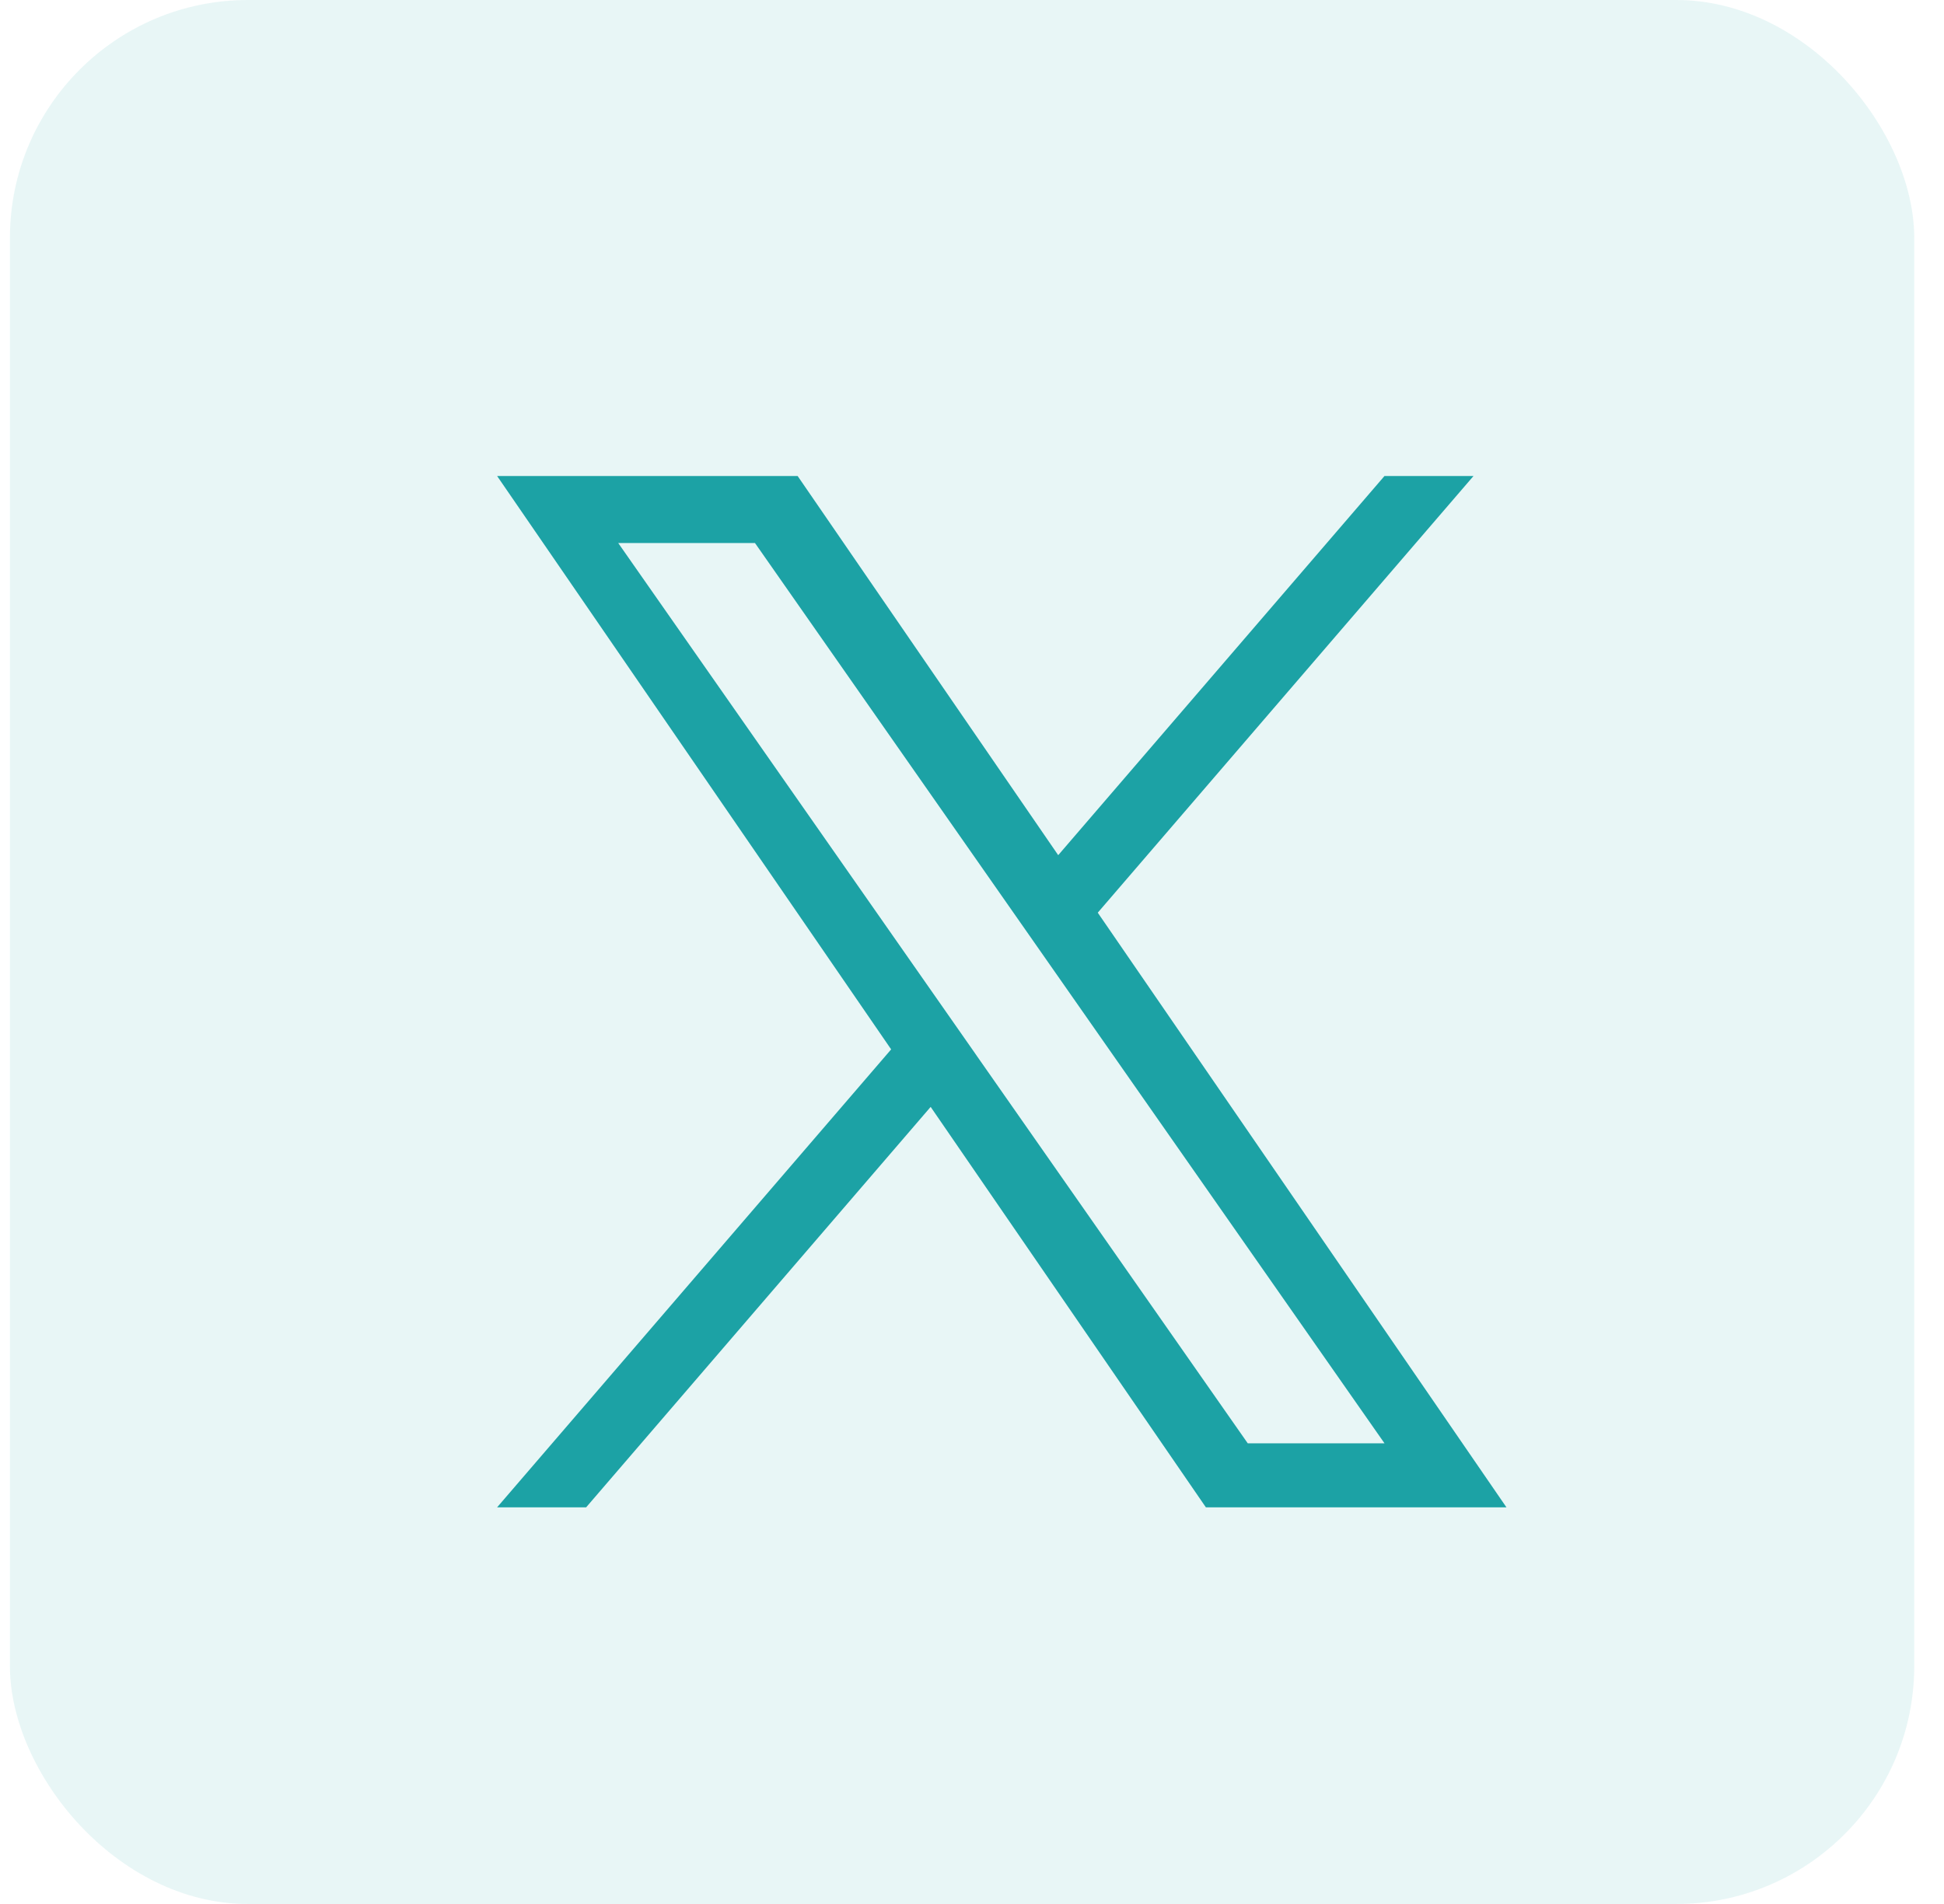 <svg width="49" height="48" viewBox="0 0 49 48" fill="none" xmlns="http://www.w3.org/2000/svg">
<rect x="0.25" width="48" height="48" rx="6" fill="#1CA2A5" fill-opacity="0.1"/>
<g clip-path="url(#clip0_862_7917)">
<path d="M27.67 23.009L37.141 12H34.897L26.673 21.559L20.105 12H12.53L22.462 26.455L12.53 38H14.774L23.458 27.905L30.395 38H37.971L27.67 23.009H27.67ZM24.596 26.582L23.59 25.143L15.583 13.69H19.03L25.492 22.933L26.498 24.372L34.898 36.387H31.451L24.596 26.583V26.582Z" fill="#1CA2A5"/>
</g>
<defs>
<clipPath id="clip0_862_7917">
<rect width="26" height="26" fill="white" transform="translate(12.25 12)"/>
</clipPath>
</defs>
</svg>
